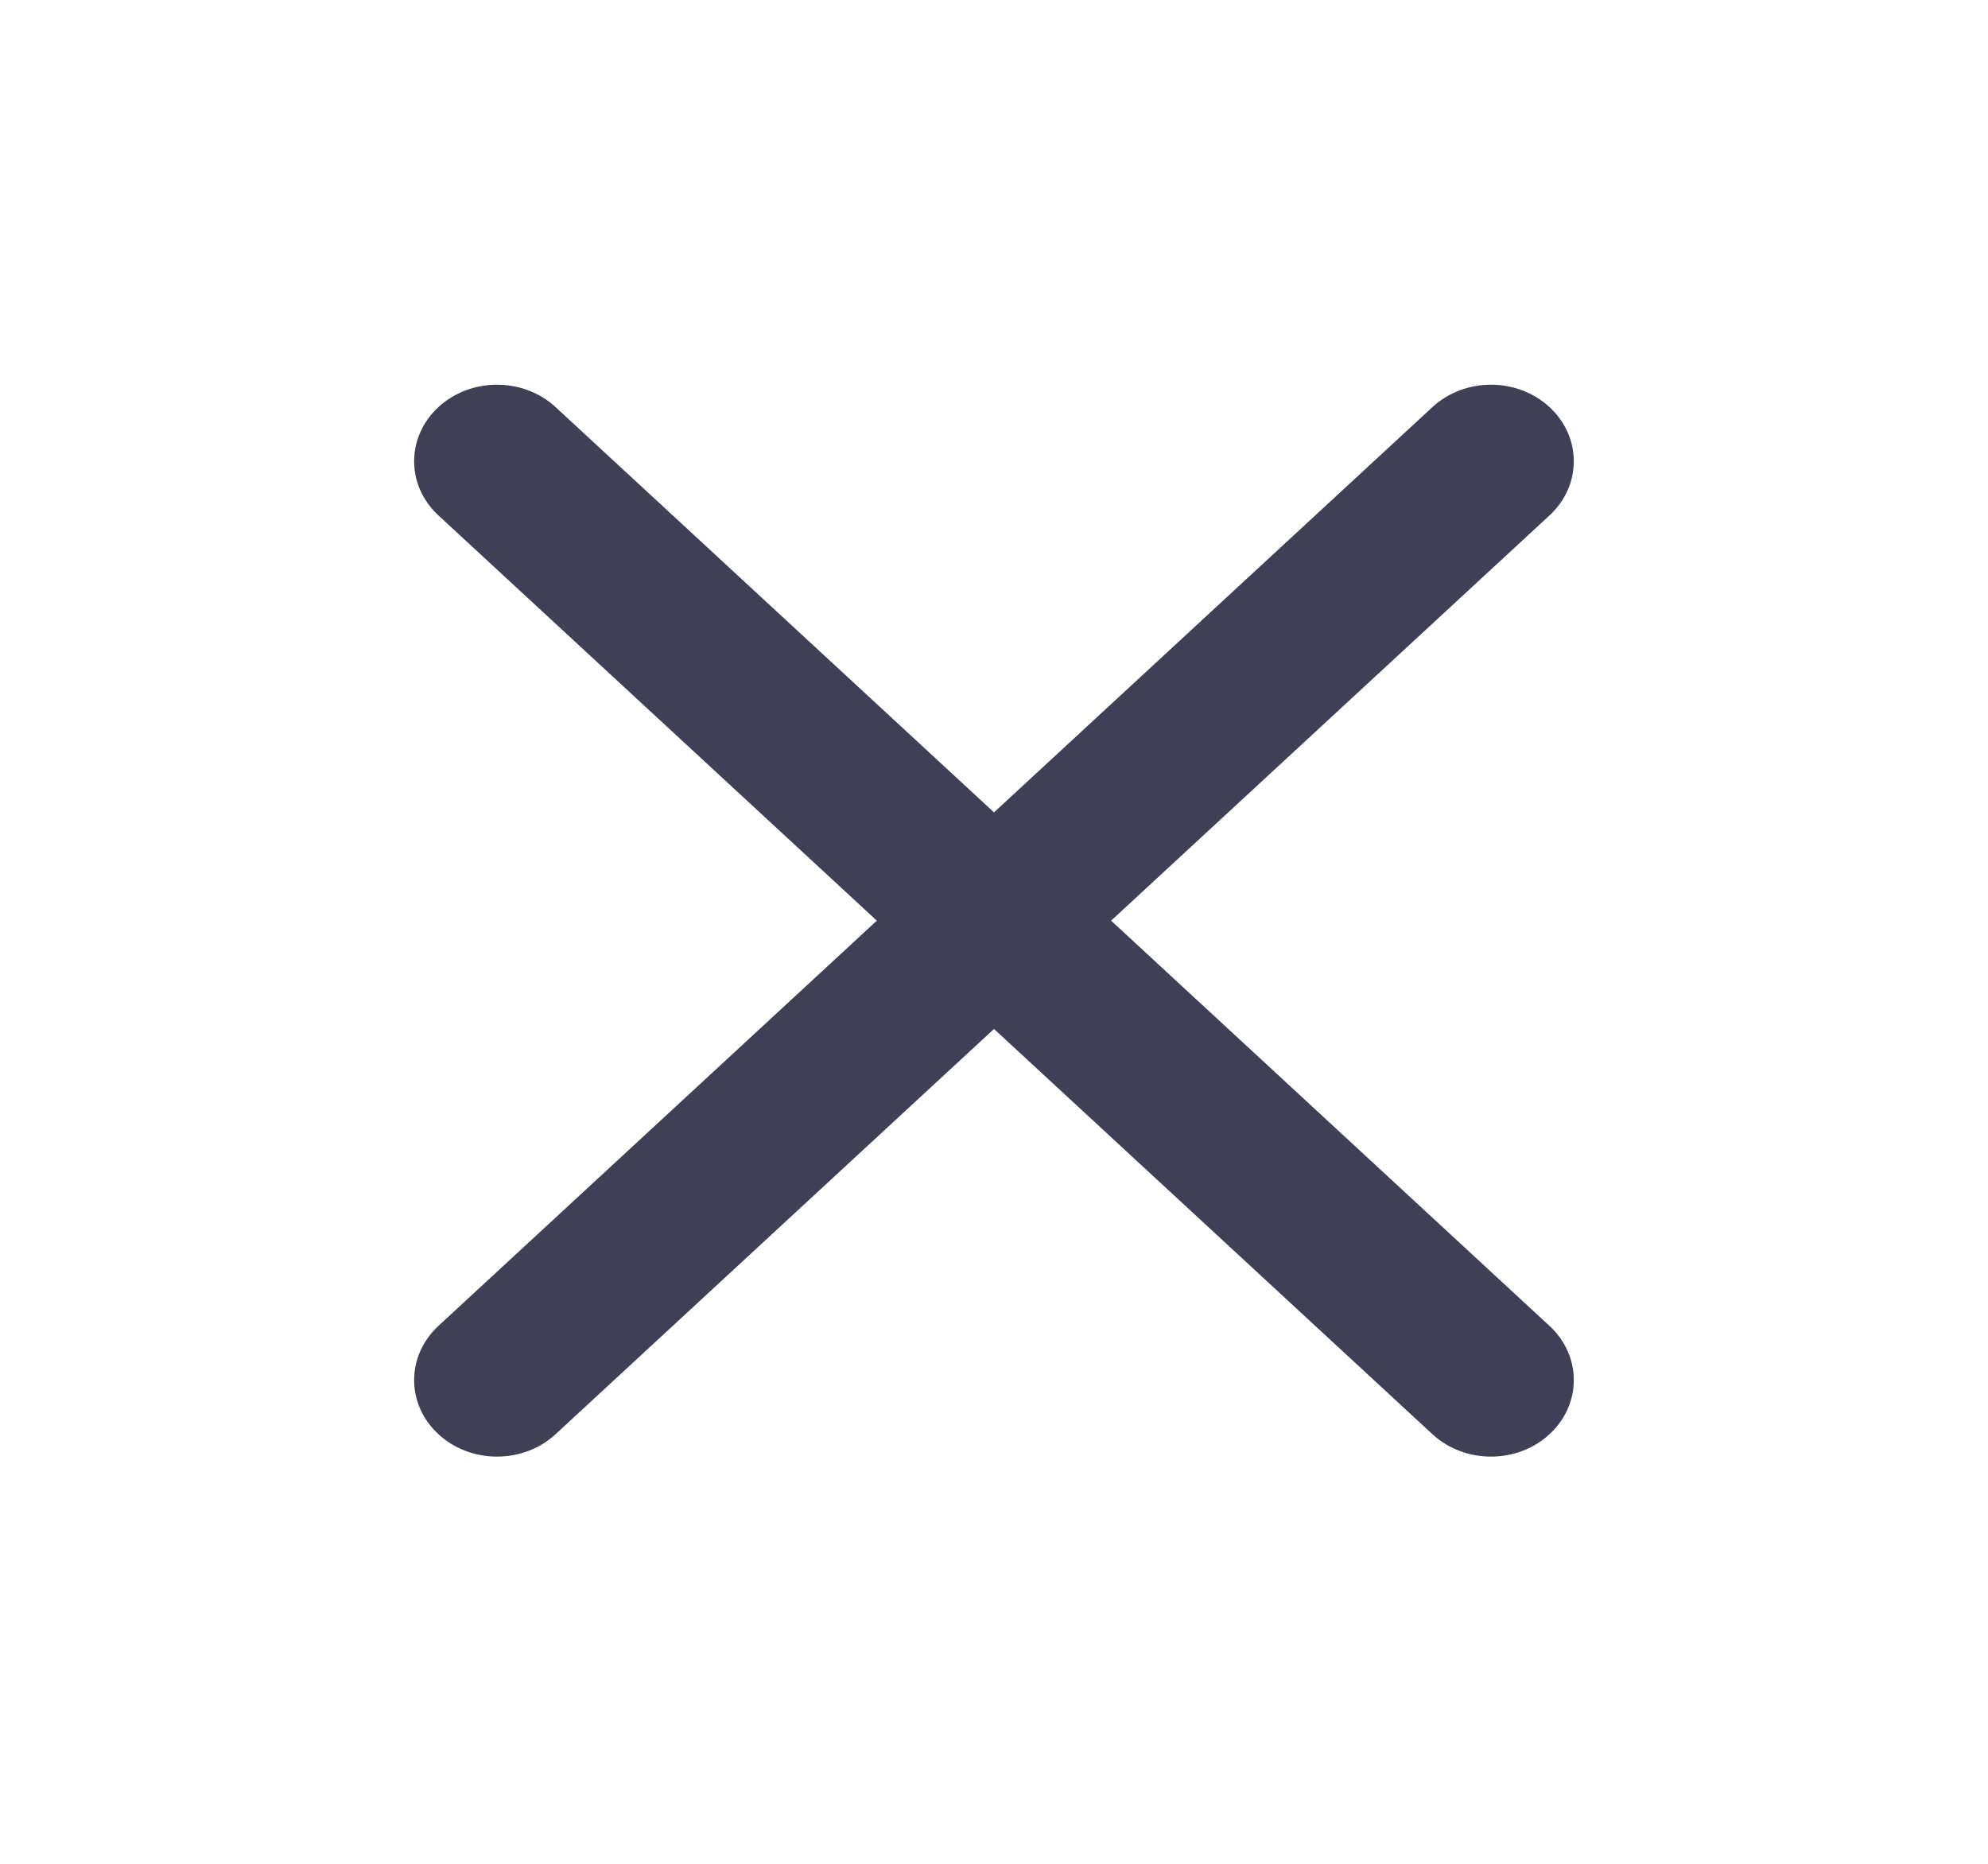 <svg width="32" height="30" viewBox="0 0 32 30" fill="none" xmlns="http://www.w3.org/2000/svg">
<path fill-rule="evenodd" clip-rule="evenodd" d="M7.057 6.553C7.578 6.072 8.422 6.072 8.943 6.553L16 13.076L23.057 6.553C23.578 6.072 24.422 6.072 24.942 6.553C25.463 7.035 25.463 7.815 24.942 8.296L17.885 14.819L24.942 21.342C25.463 21.824 25.463 22.604 24.942 23.085C24.422 23.566 23.578 23.566 23.057 23.085L16 16.562L8.943 23.085C8.422 23.566 7.578 23.566 7.057 23.085C6.536 22.604 6.536 21.824 7.057 21.342L14.114 14.819L7.057 8.296C6.536 7.815 6.536 7.035 7.057 6.553Z" fill="#3F3F55"/>
</svg>
